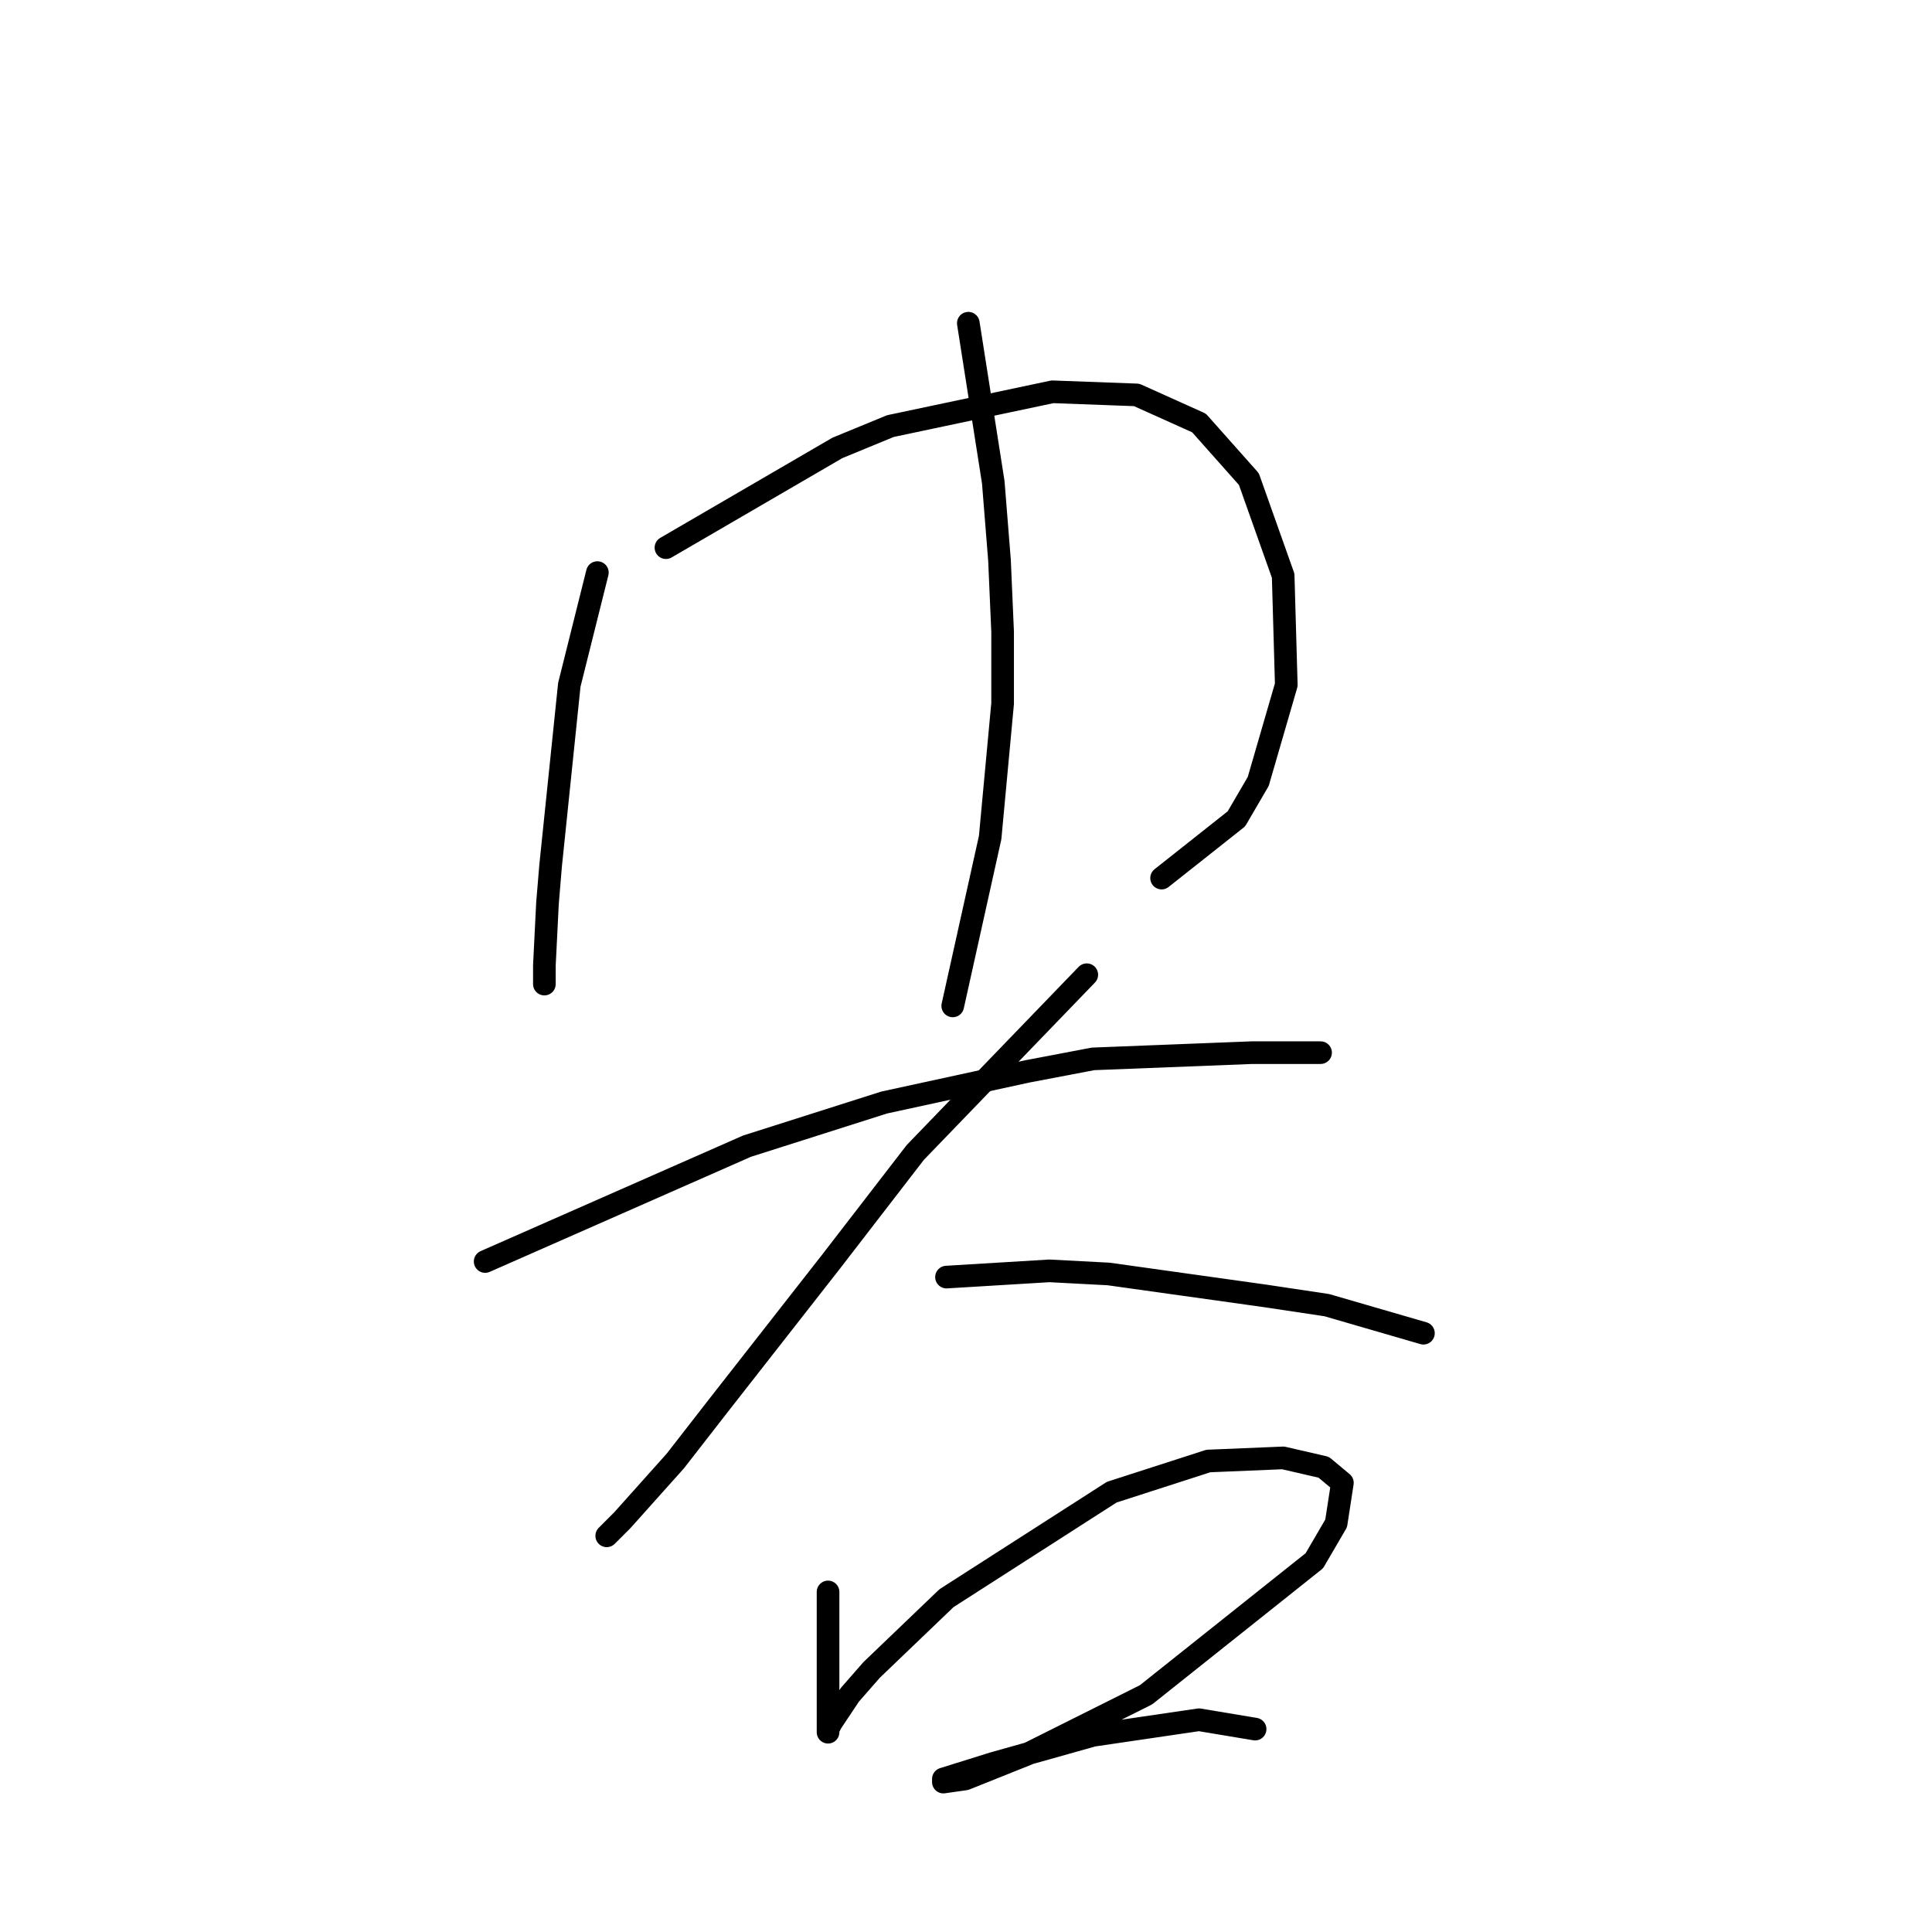 <?xml version="1.0" standalone="no"?>
    <svg width="256" height="256" xmlns="http://www.w3.org/2000/svg" version="1.1">
    <polyline stroke="black" stroke-width="3" stroke-linecap="round" fill="transparent" stroke-linejoin="round" points="79.155 75.872 75.437 90.742 72.959 114.699 72.546 119.655 72.133 127.916 72.133 130.395 72.133 129.982 72.133 129.982 " />
        <polyline stroke="black" stroke-width="3" stroke-linecap="round" fill="transparent" stroke-linejoin="round" points="88.242 72.568 110.96 59.35 117.982 56.459 139.46 51.915 150.613 52.328 158.874 56.046 165.482 63.48 170.026 76.285 170.439 90.742 166.722 103.546 163.83 108.503 153.917 116.351 153.917 116.351 " />
        <polyline stroke="black" stroke-width="3" stroke-linecap="round" fill="transparent" stroke-linejoin="round" points="128.308 42.828 131.612 63.894 132.438 74.22 132.851 83.72 132.851 93.22 131.199 110.981 126.243 133.286 126.243 133.286 " />
        <polyline stroke="black" stroke-width="3" stroke-linecap="round" fill="transparent" stroke-linejoin="round" points="64.285 167.156 98.981 151.873 117.155 146.091 136.156 141.96 144.83 140.308 165.895 139.482 170.026 139.482 174.983 139.482 174.983 139.482 " />
        <polyline stroke="black" stroke-width="3" stroke-linecap="round" fill="transparent" stroke-linejoin="round" points="144.004 129.155 121.286 152.699 110.134 167.156 95.264 186.156 89.481 193.591 82.459 201.439 80.394 203.505 80.394 203.505 " />
        <polyline stroke="black" stroke-width="3" stroke-linecap="round" fill="transparent" stroke-linejoin="round" points="125.417 169.221 139.047 168.395 146.895 168.808 167.548 171.7 175.809 172.939 188.613 176.656 188.613 176.656 " />
        <polyline stroke="black" stroke-width="3" stroke-linecap="round" fill="transparent" stroke-linejoin="round" points="109.721 210.939 109.721 222.505 109.721 224.983 109.721 227.048 109.721 229.527 109.721 229.114 110.134 228.288 112.612 224.57 115.503 221.266 125.417 211.766 147.308 197.722 160.113 193.591 170.026 193.178 175.396 194.417 177.874 196.483 177.048 201.852 174.156 206.809 151.852 224.57 136.156 232.418 127.895 235.722 125.003 236.135 125.003 235.722 131.612 233.657 144.83 229.94 158.874 227.875 166.308 229.114 166.308 229.114 " />
        </svg>